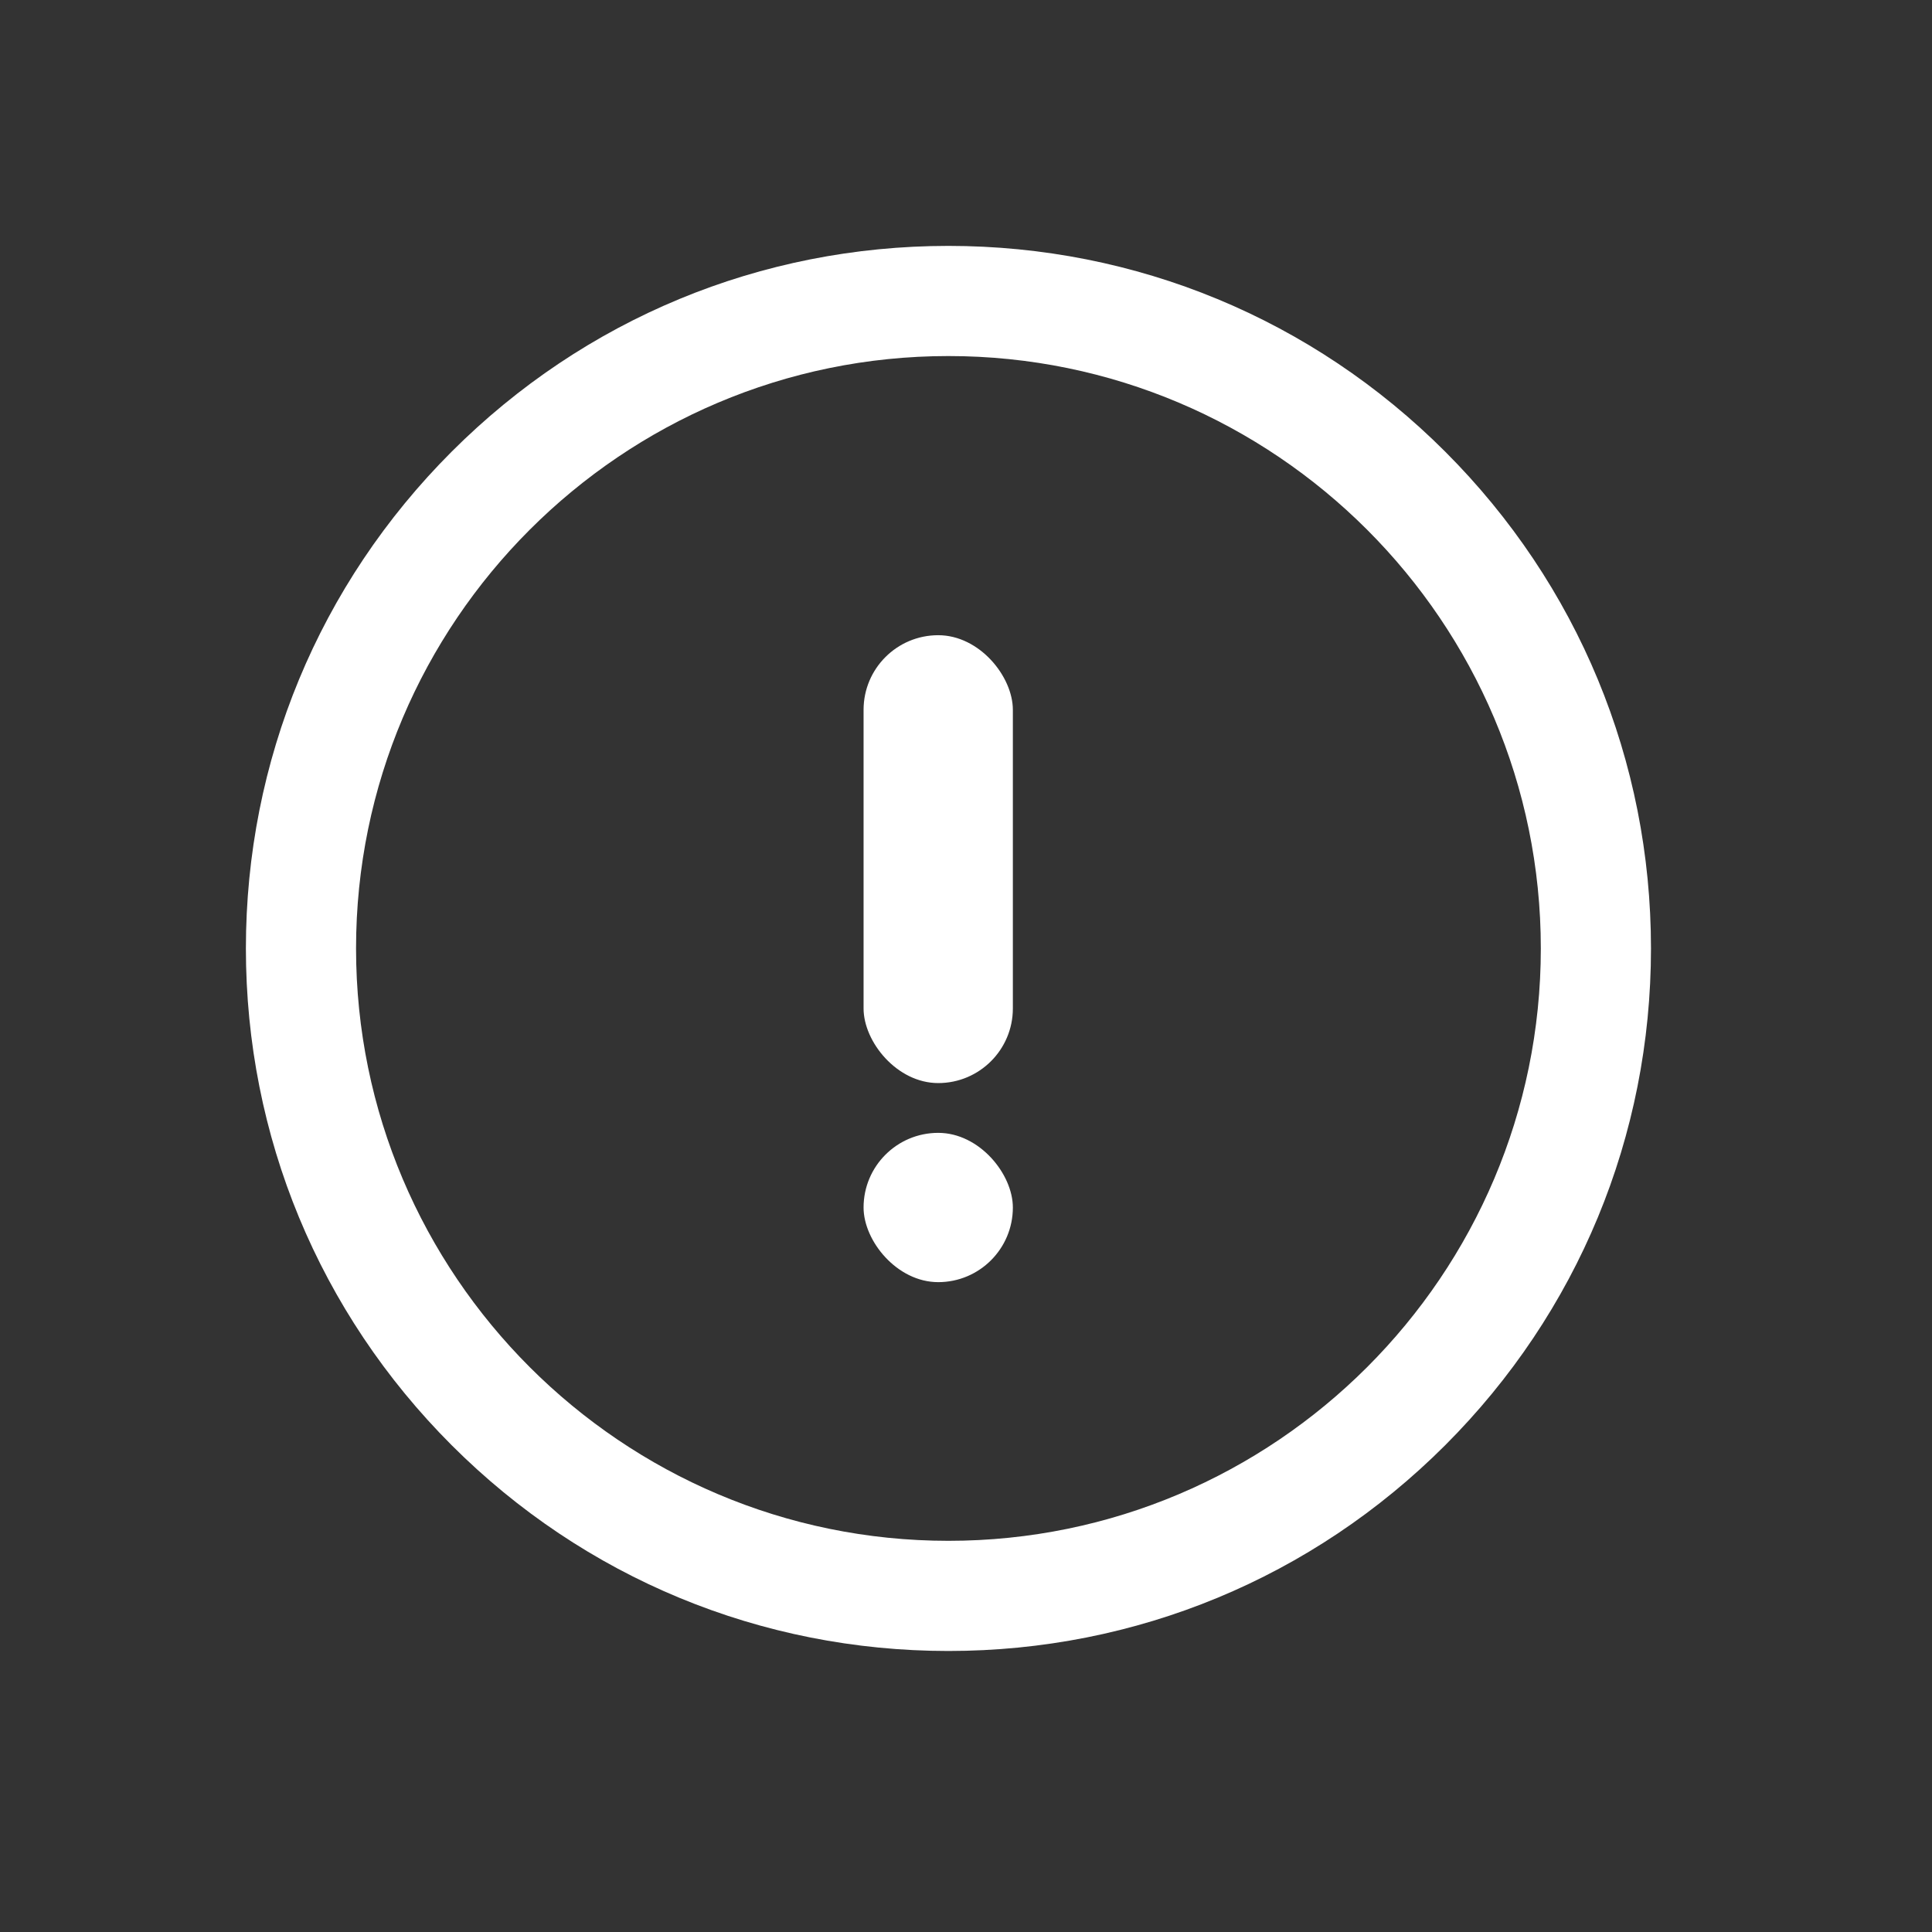 <svg width="55" height="55" viewBox="0 0 55 55" fill="none" xmlns="http://www.w3.org/2000/svg">
<rect x="0" y="0" width="55" height="55" fill="#333333" stroke="none"/>
<path d="M41.142 12.858C37.363 9.08 32.338 7 27 7C21.654 7 16.637 9.08 12.858 12.858C9.08 16.637 7 21.662 7 27C7 32.338 9.08 37.363 12.858 41.142C16.637 44.92 21.662 47 27 47C32.338 47 37.363 44.92 41.142 41.142C44.92 37.363 47 32.338 47 27C47 21.662 44.92 16.637 41.142 12.858ZM43.864 27C43.864 36.3 36.3 43.864 27 43.864C17.7 43.864 10.136 36.3 10.136 27C10.136 17.7 17.7 10.136 27 10.136C36.3 10.136 43.864 17.7 43.864 27Z" fill="#ffffff"/>
<rect x="24.584" y="18.083" width="4.25" height="12.75" rx="2.125" fill="#ffffff"/>
<rect x="24.584" y="32.25" width="4.25" height="4.25" rx="2.125" fill="#ffffff"/>
</svg>
